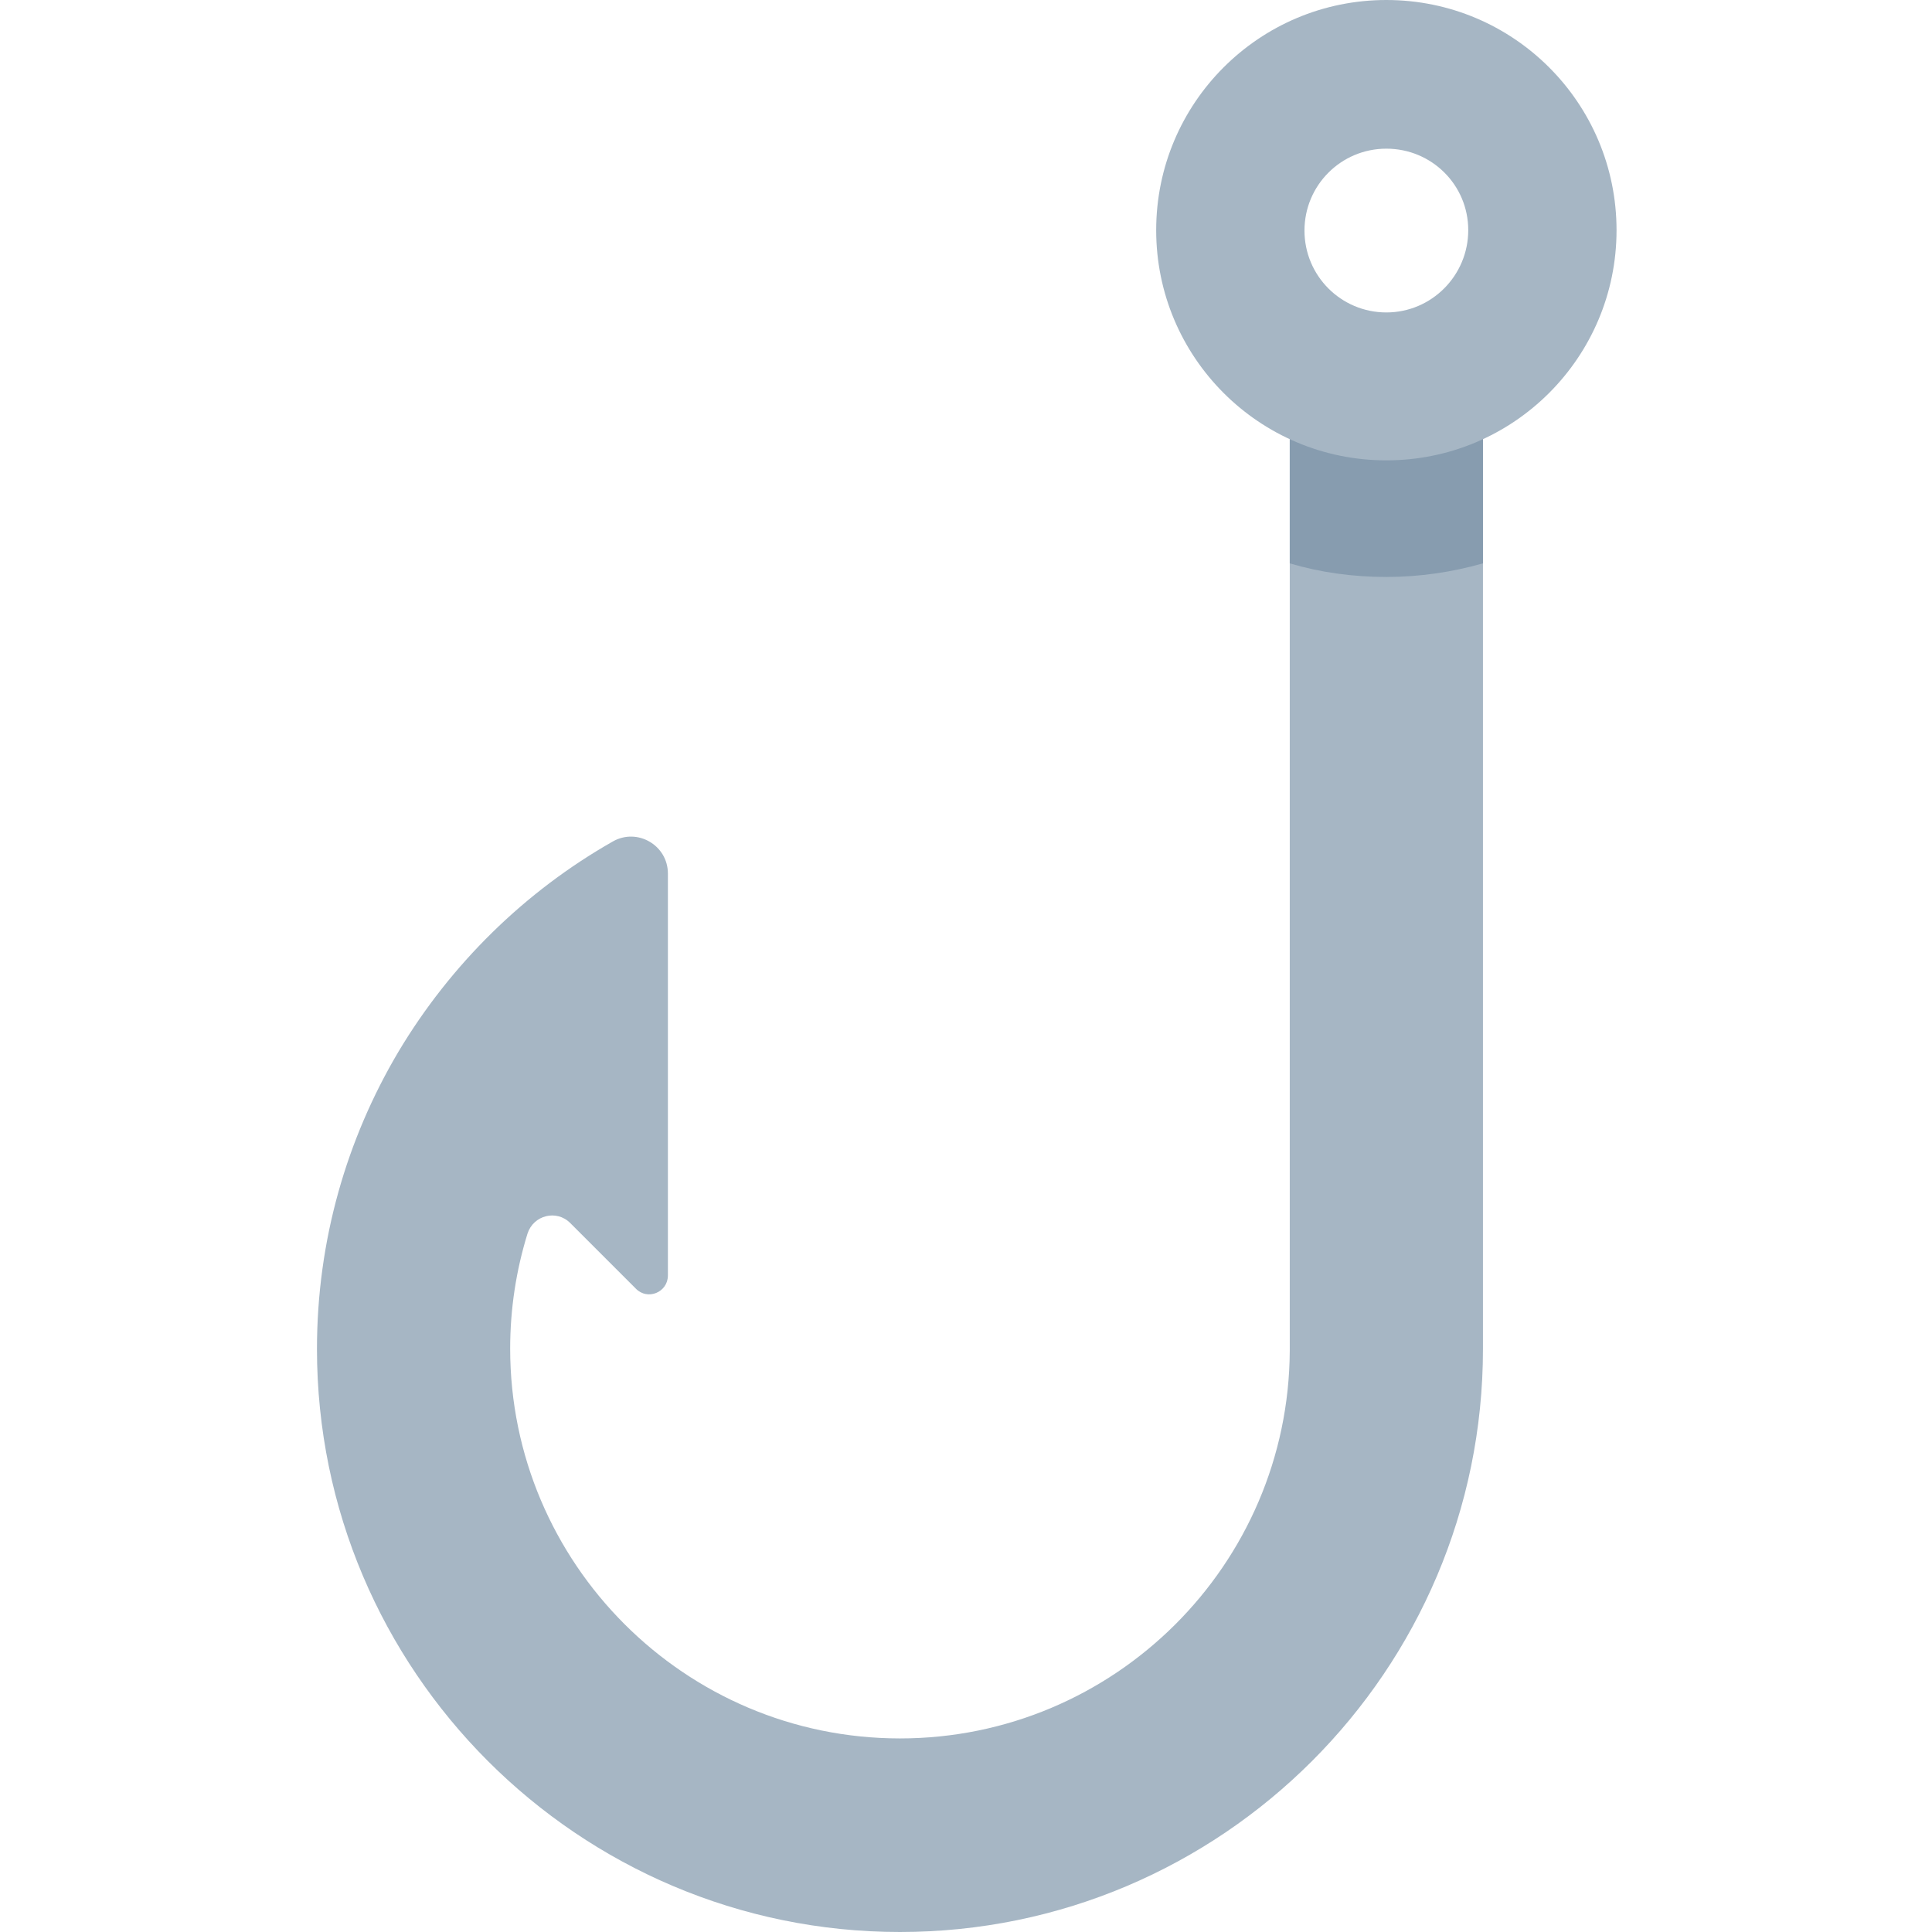 <?xml version="1.0" encoding="utf-8"?>
<!-- Generator: Adobe Illustrator 27.5.0, SVG Export Plug-In . SVG Version: 6.00 Build 0)  -->
<svg version="1.1" id="Layer_1" xmlns="http://www.w3.org/2000/svg" xmlns:xlink="http://www.w3.org/1999/xlink" x="0px" y="0px"
	 viewBox="0 0 512 512" style="enable-background:new 0 0 512 512;" xml:space="preserve">
<style type="text/css">
	.st0{fill:#A6B6C4;}
	.st1{fill:#879CAF;}
</style>
<path class="st0" d="M393,357.5c0,85.2-69.3,154.5-154.5,154.5C153.3,512,84,442.7,84,357.5c0-28.8,7.9-55.7,21.6-78.8
	c13.8-23.1,33.4-42.4,56.8-55.7c6.5-3.7,14.6,1,14.6,8.5v106.5c0,4.5-5.4,6.7-8.5,3.5l-17.4-17.4c-3.6-3.6-9.7-2.1-11.3,2.8
	c-3,9.7-4.6,19.9-4.6,30.5c0,56.9,46.3,103.3,103.3,103.3c56.8,0,103-46,103.3-102.7V101.9H393V357.5z"/>
<path class="st1" d="M341.8,149.3c8.1,2.4,16.7,3.6,25.6,3.6c8.9,0,17.5-1.3,25.6-3.6v-47.5h-51.2V149.3z"/>
<path class="st0" d="M367.4,0c-33.7,0-61,27.3-61,61s27.3,61,61,61s61-27.3,61-61S401.1,0,367.4,0z M367.4,82.8
	c-12,0-21.7-9.7-21.7-21.7s9.7-21.7,21.7-21.7S389.1,49,389.1,61S379.4,82.8,367.4,82.8z"/>
</svg>
